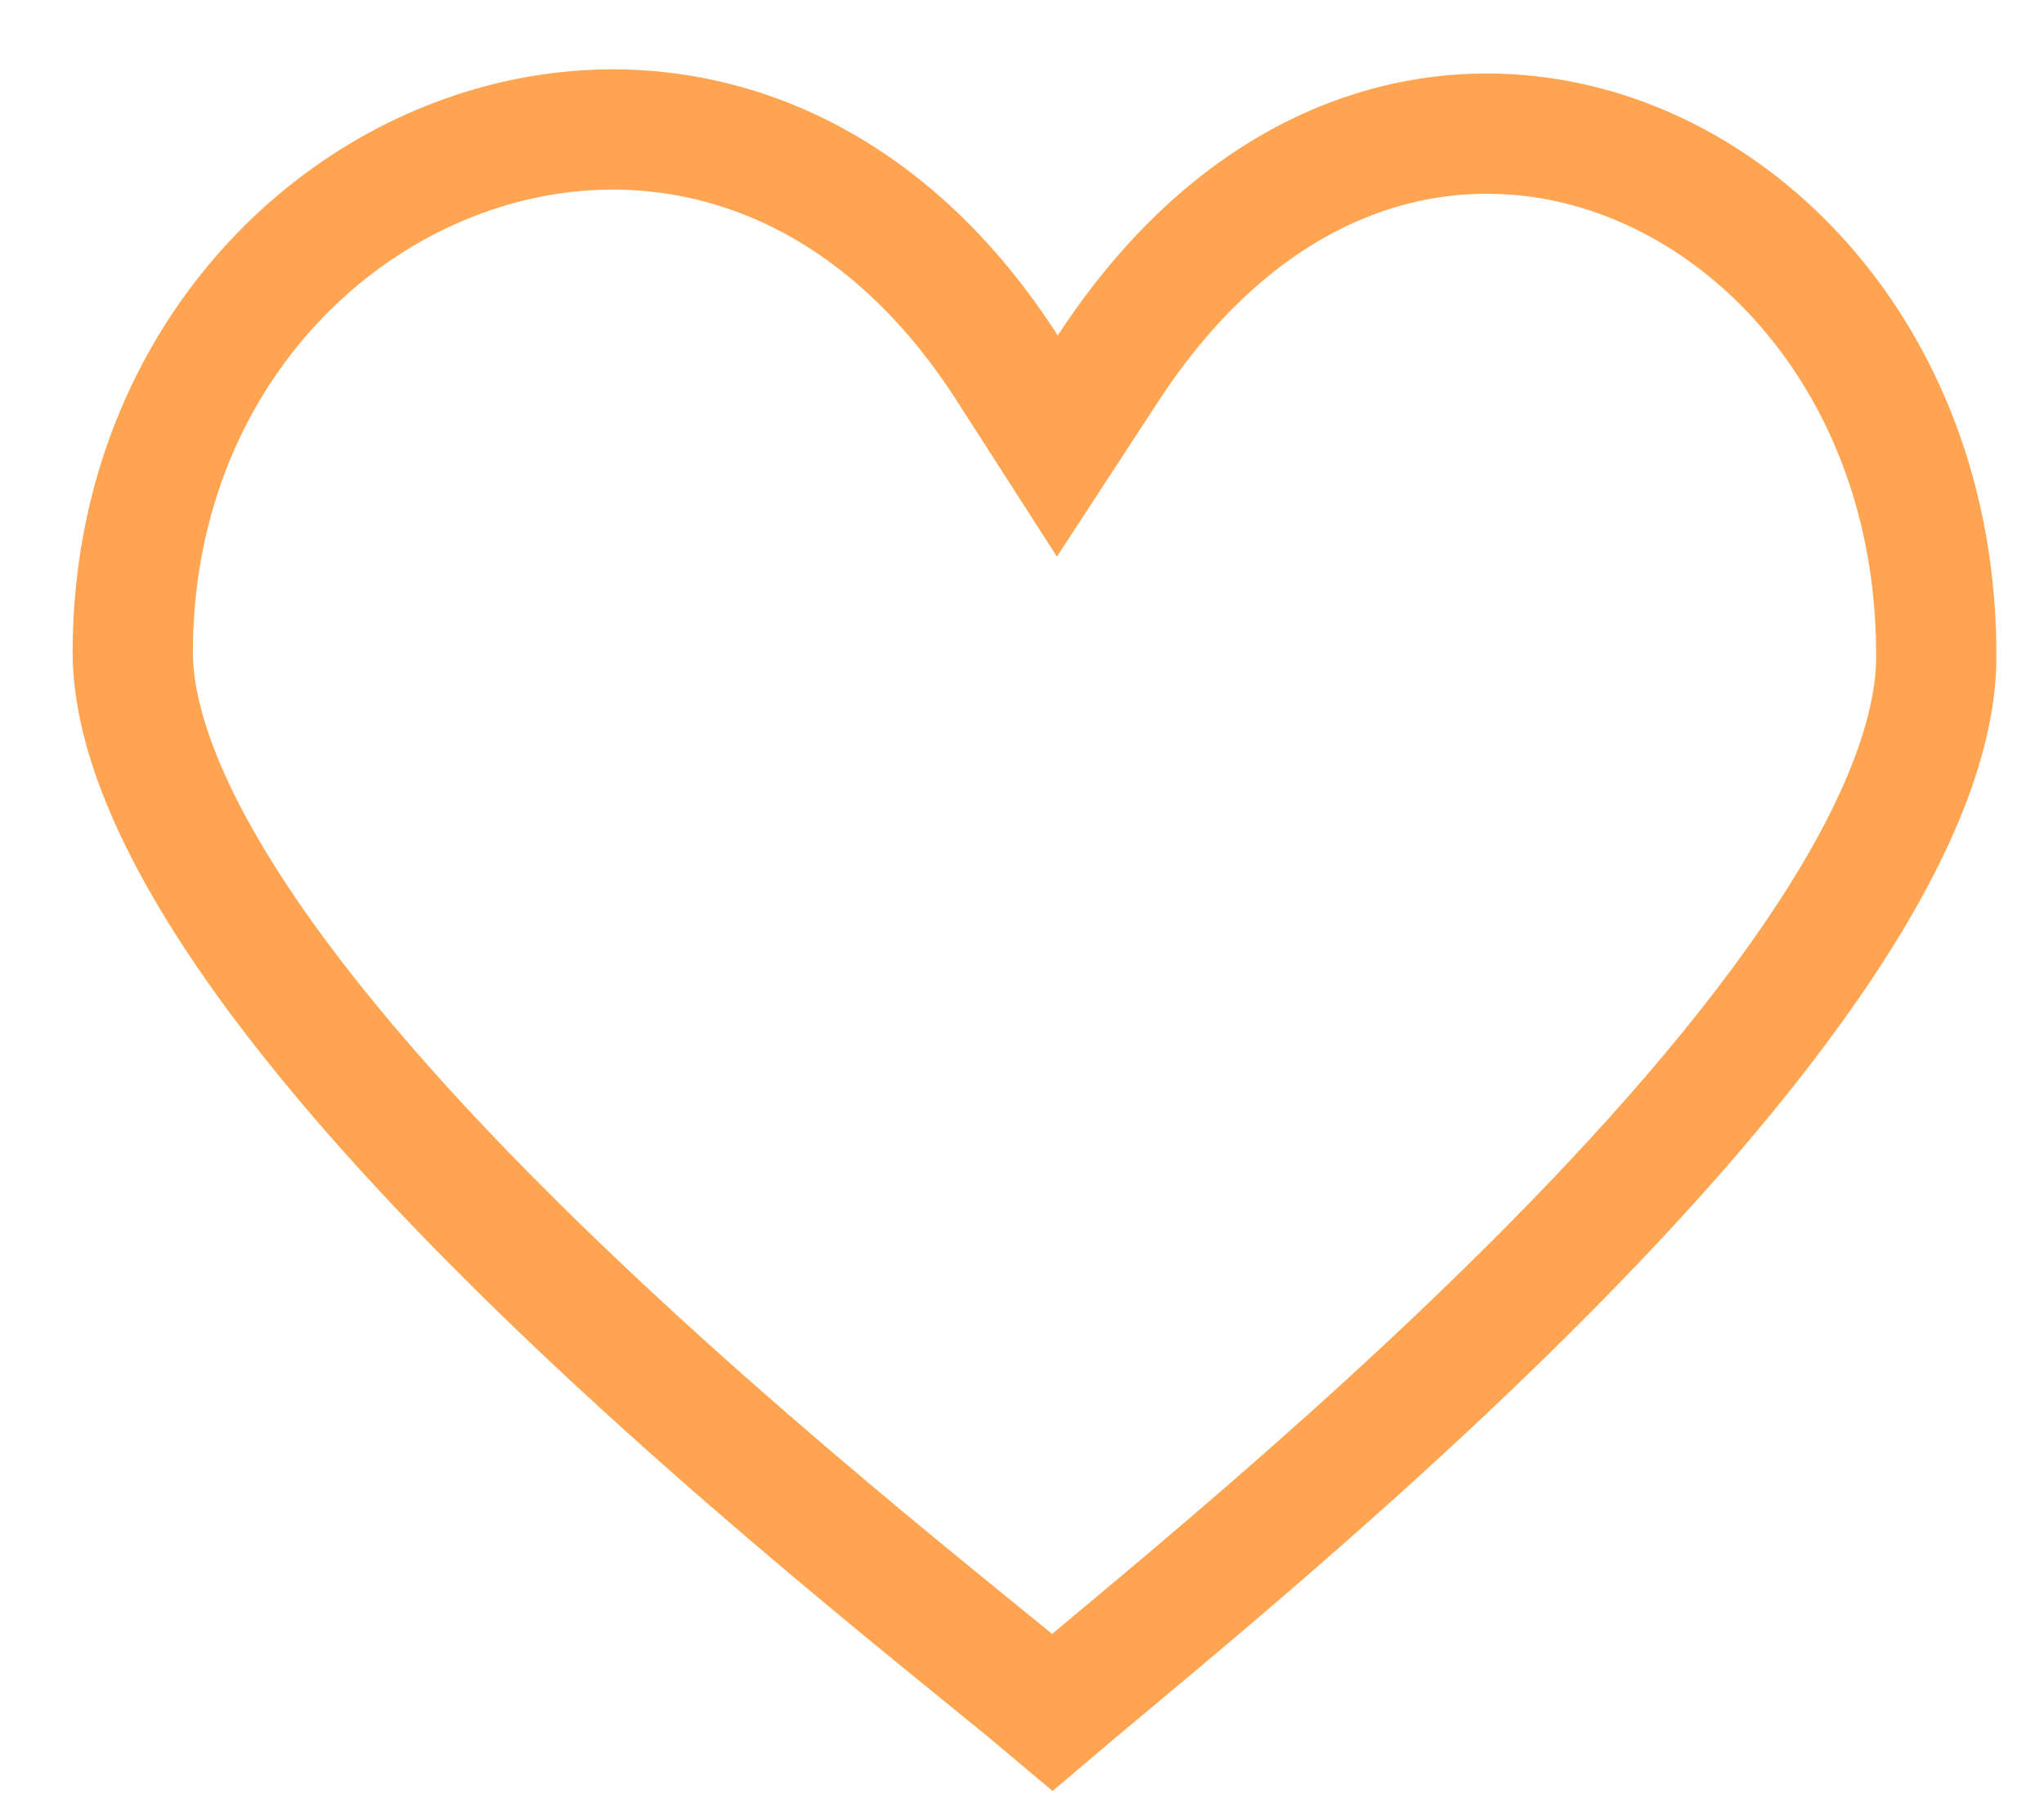 <svg width="17" height="15" viewBox="0 0 17 15" fill="none" xmlns="http://www.w3.org/2000/svg">
<path d="M3.866 1.293C5.355 0.761 7.156 1.159 8.377 3.06L8.794 3.709L9.216 3.063C10.461 1.159 12.174 0.802 13.549 1.336C14.955 1.882 16.111 3.399 16.104 5.466C16.102 6.165 15.725 7.036 15.057 8.004C14.4 8.958 13.508 9.941 12.58 10.853C11.655 11.763 10.707 12.592 9.944 13.238C9.562 13.562 9.23 13.837 8.966 14.058C8.891 14.121 8.819 14.182 8.753 14.238C8.683 14.179 8.608 14.116 8.528 14.05C8.253 13.825 7.914 13.552 7.514 13.223C6.721 12.57 5.733 11.734 4.768 10.816C3.801 9.897 2.87 8.908 2.185 7.949C1.489 6.974 1.102 6.105 1.104 5.413C1.112 3.348 2.353 1.832 3.866 1.293Z" stroke="#FFA451"/>
</svg>

